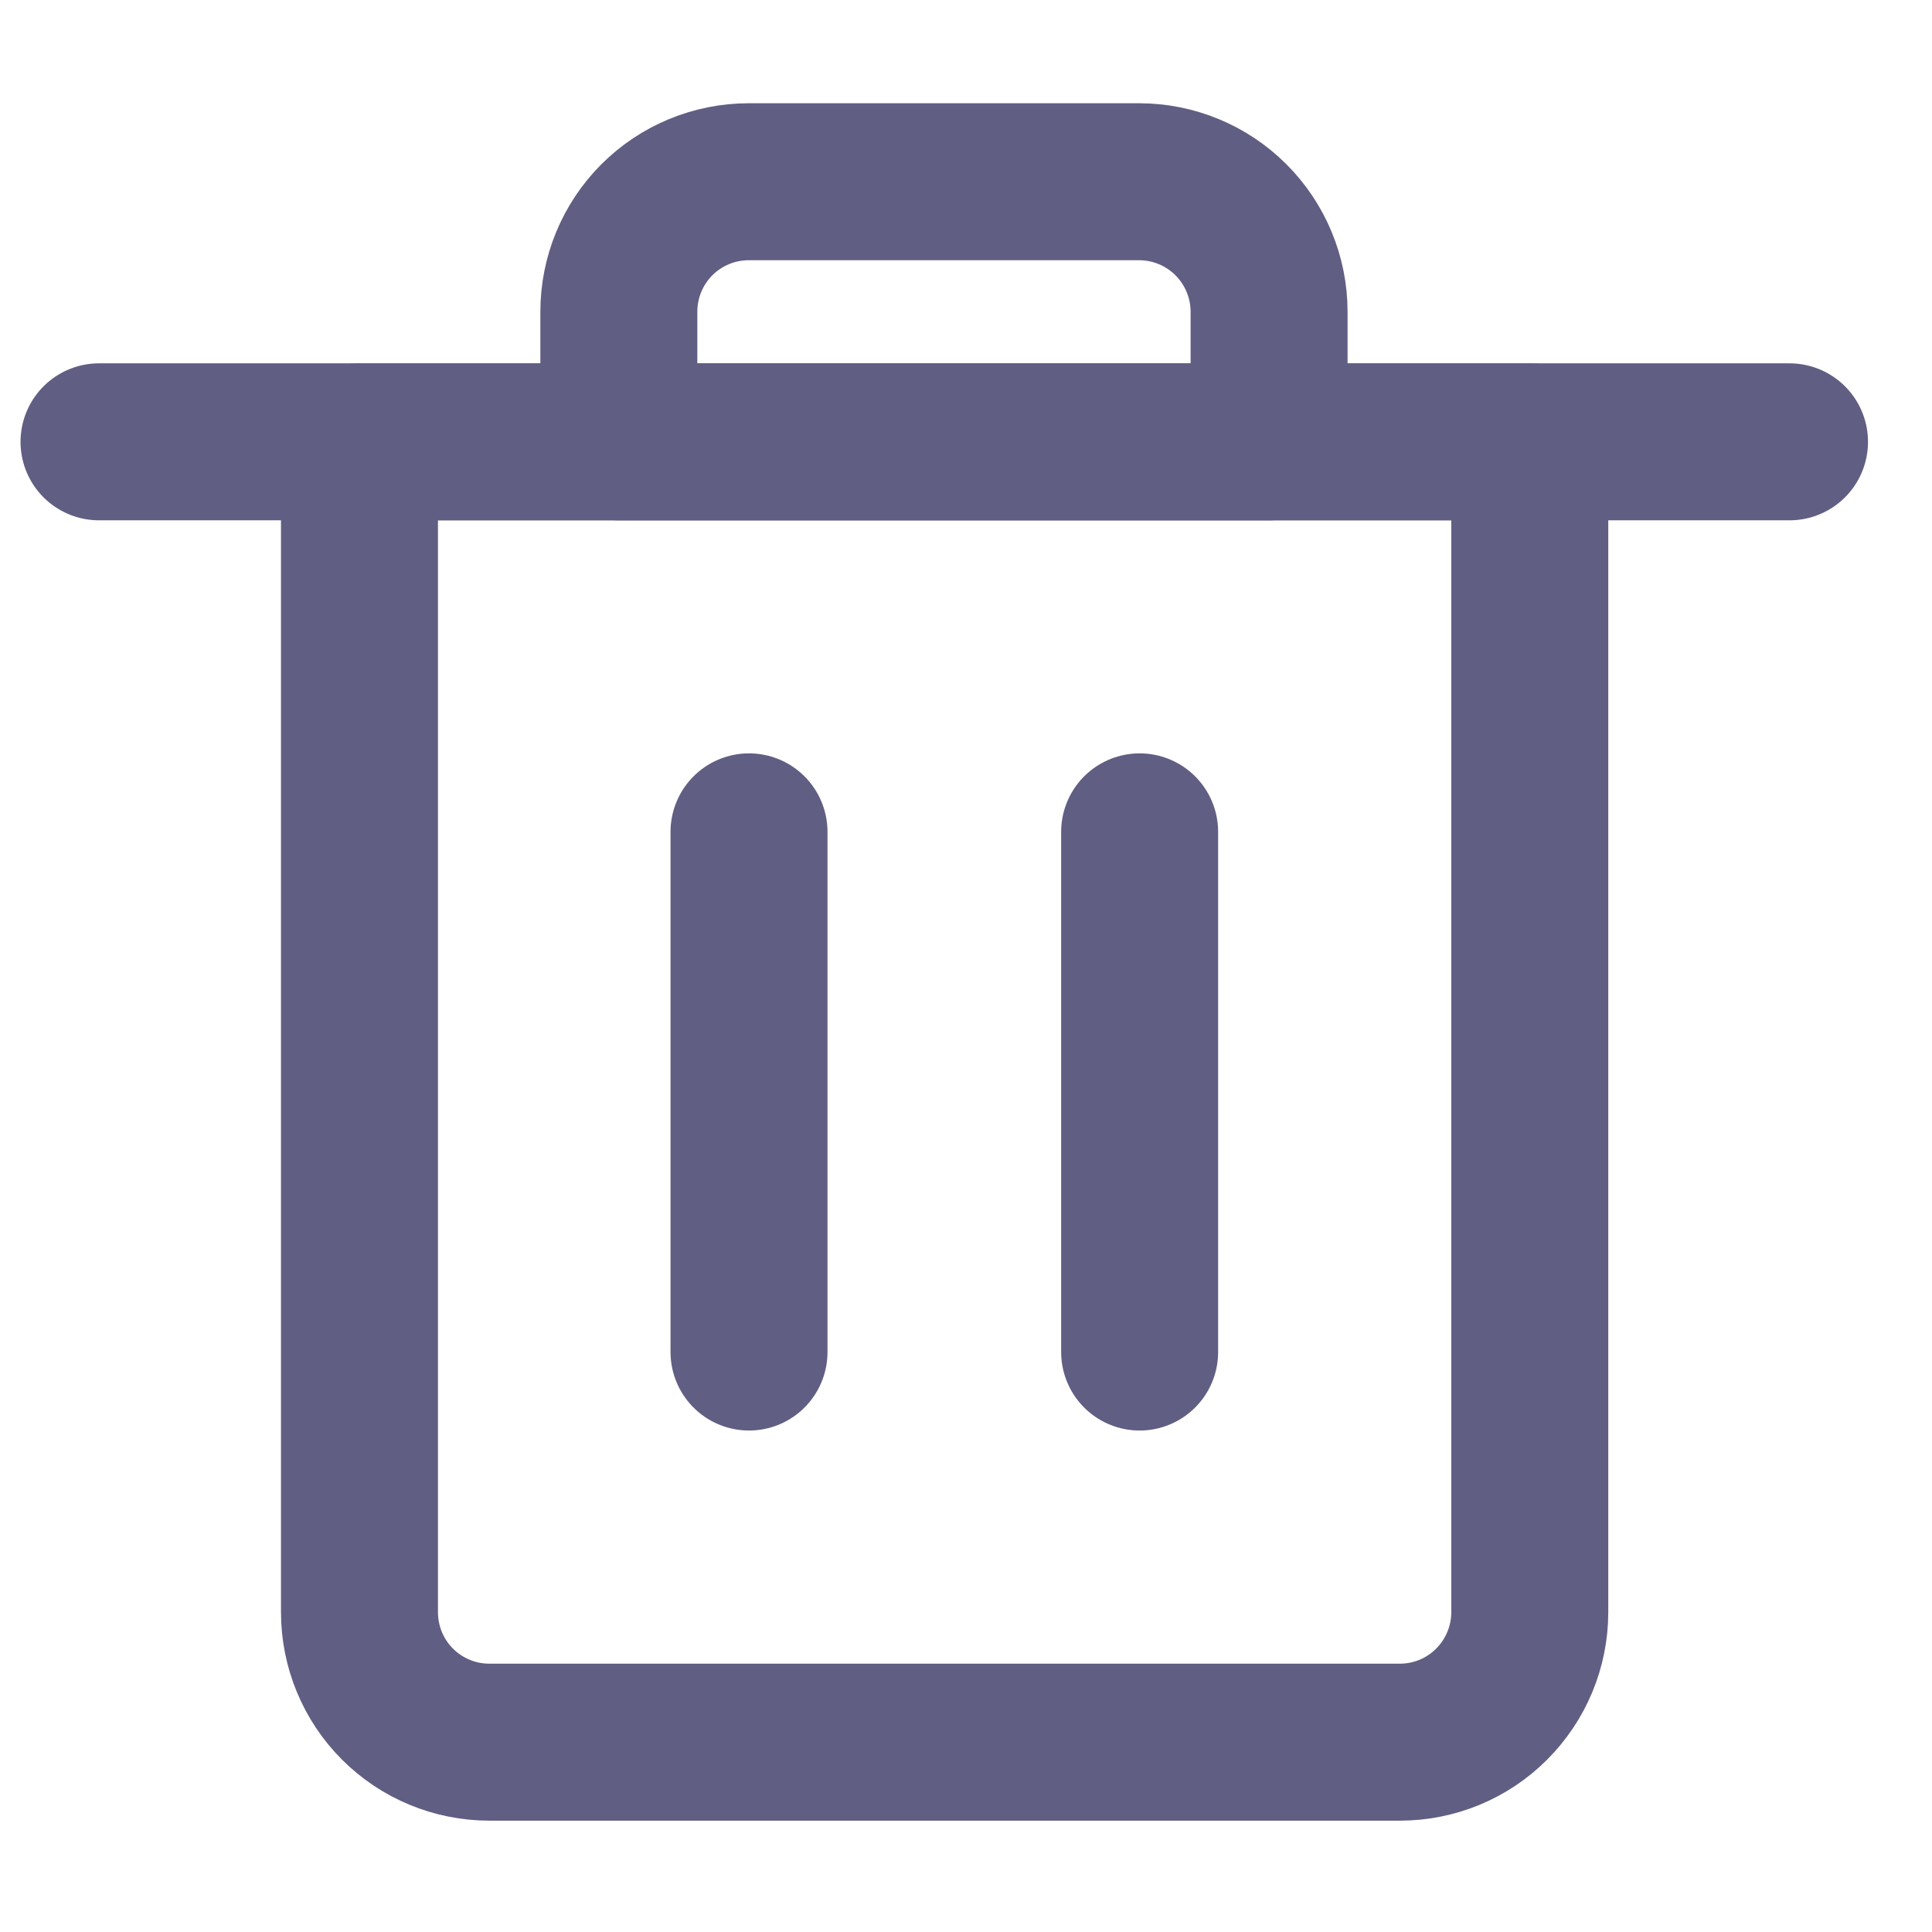 <svg width="16" height="16" viewBox="0 0 16 16" fill="none" xmlns="http://www.w3.org/2000/svg">
<path d="M11.592 14.428H4.053C3.768 14.428 3.494 14.315 3.292 14.113C3.09 13.911 2.977 13.637 2.977 13.351V3.659H12.669V13.351C12.669 13.637 12.555 13.911 12.353 14.113C12.152 14.315 11.878 14.428 11.592 14.428Z" stroke="#615E83" stroke-width="1.3" stroke-linecap="round" stroke-linejoin="round"/>
<path d="M6.203 11.197V6.889" stroke="#615E83" stroke-width="1.3" stroke-linecap="round" stroke-linejoin="round"/>
<path d="M9.438 11.197V6.889" stroke="#615E83" stroke-width="1.3" stroke-linecap="round" stroke-linejoin="round"/>
<path d="M0.82 3.659H14.82" stroke="#615E83" stroke-width="1.3" stroke-linecap="round" stroke-linejoin="round"/>
<path d="M9.433 1.505H6.202C5.916 1.505 5.642 1.618 5.44 1.82C5.238 2.022 5.125 2.296 5.125 2.582V3.659H10.51V2.582C10.51 2.296 10.396 2.022 10.194 1.82C9.992 1.618 9.718 1.505 9.433 1.505Z" stroke="#615E83" stroke-width="1.3" stroke-linecap="round" stroke-linejoin="round"/>
</svg>

